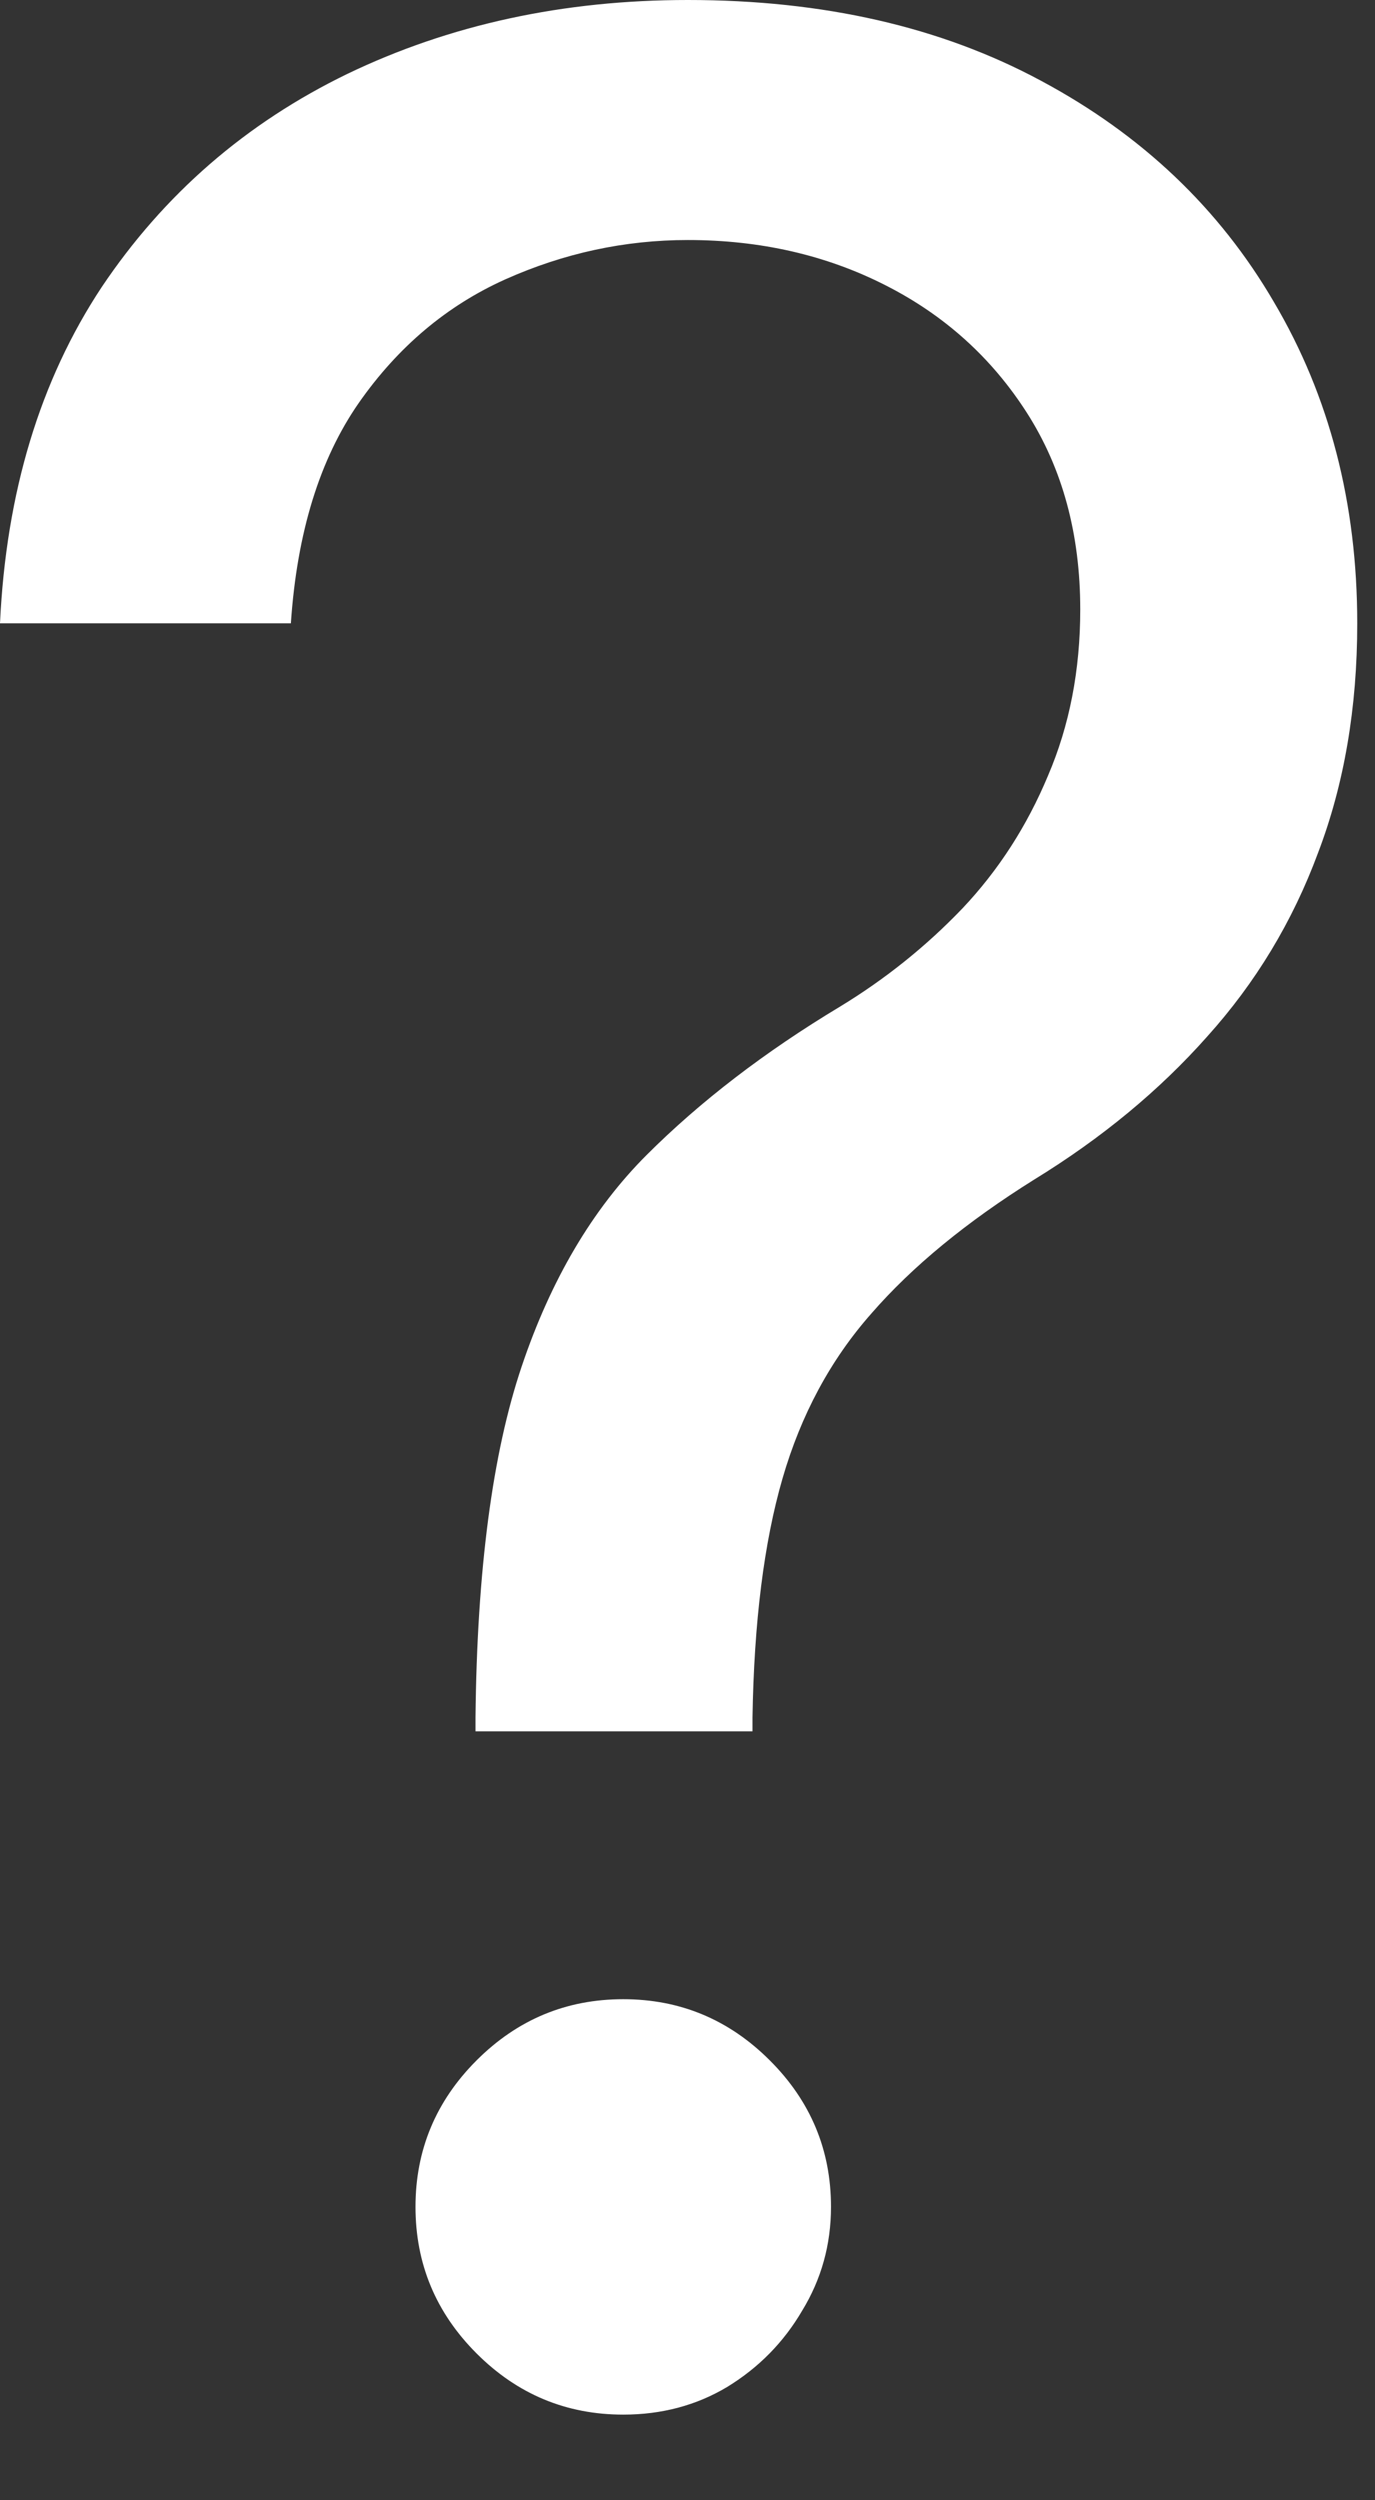 <svg width="11" height="20" viewBox="0 0 11 20" fill="none" xmlns="http://www.w3.org/2000/svg">
<rect x="0" y="0" width="11" height="20" fill="#333333" stroke="none"/>
<path d="M3.804 13.849V13.739C3.816 12.563 3.939 11.627 4.173 10.932C4.407 10.236 4.74 9.673 5.17 9.242C5.601 8.811 6.118 8.414 6.722 8.051C7.085 7.83 7.411 7.568 7.7 7.266C7.99 6.959 8.217 6.605 8.384 6.205C8.556 5.804 8.642 5.361 8.642 4.875C8.642 4.272 8.5 3.749 8.217 3.305C7.934 2.862 7.556 2.521 7.082 2.281C6.608 2.04 6.081 1.92 5.503 1.92C4.998 1.92 4.512 2.025 4.044 2.234C3.576 2.444 3.185 2.773 2.871 3.222C2.558 3.672 2.376 4.259 2.327 4.986H0C0.049 3.939 0.32 3.044 0.812 2.299C1.311 1.554 1.967 0.985 2.779 0.591C3.598 0.197 4.506 0 5.503 0C6.586 0 7.528 0.215 8.328 0.646C9.134 1.077 9.756 1.668 10.193 2.419C10.636 3.17 10.858 4.026 10.858 4.986C10.858 5.663 10.753 6.275 10.544 6.823C10.341 7.371 10.046 7.86 9.658 8.291C9.276 8.722 8.814 9.104 8.273 9.436C7.731 9.775 7.297 10.132 6.971 10.507C6.645 10.876 6.408 11.316 6.26 11.827C6.112 12.338 6.032 12.975 6.02 13.739V13.849H3.804ZM4.986 19.315C4.53 19.315 4.139 19.152 3.813 18.826C3.487 18.5 3.324 18.109 3.324 17.653C3.324 17.198 3.487 16.807 3.813 16.481C4.139 16.155 4.53 15.992 4.986 15.992C5.441 15.992 5.832 16.155 6.158 16.481C6.485 16.807 6.648 17.198 6.648 17.653C6.648 17.955 6.571 18.232 6.417 18.484C6.269 18.737 6.069 18.94 5.817 19.094C5.571 19.241 5.294 19.315 4.986 19.315Z" fill="white"/>
</svg>
